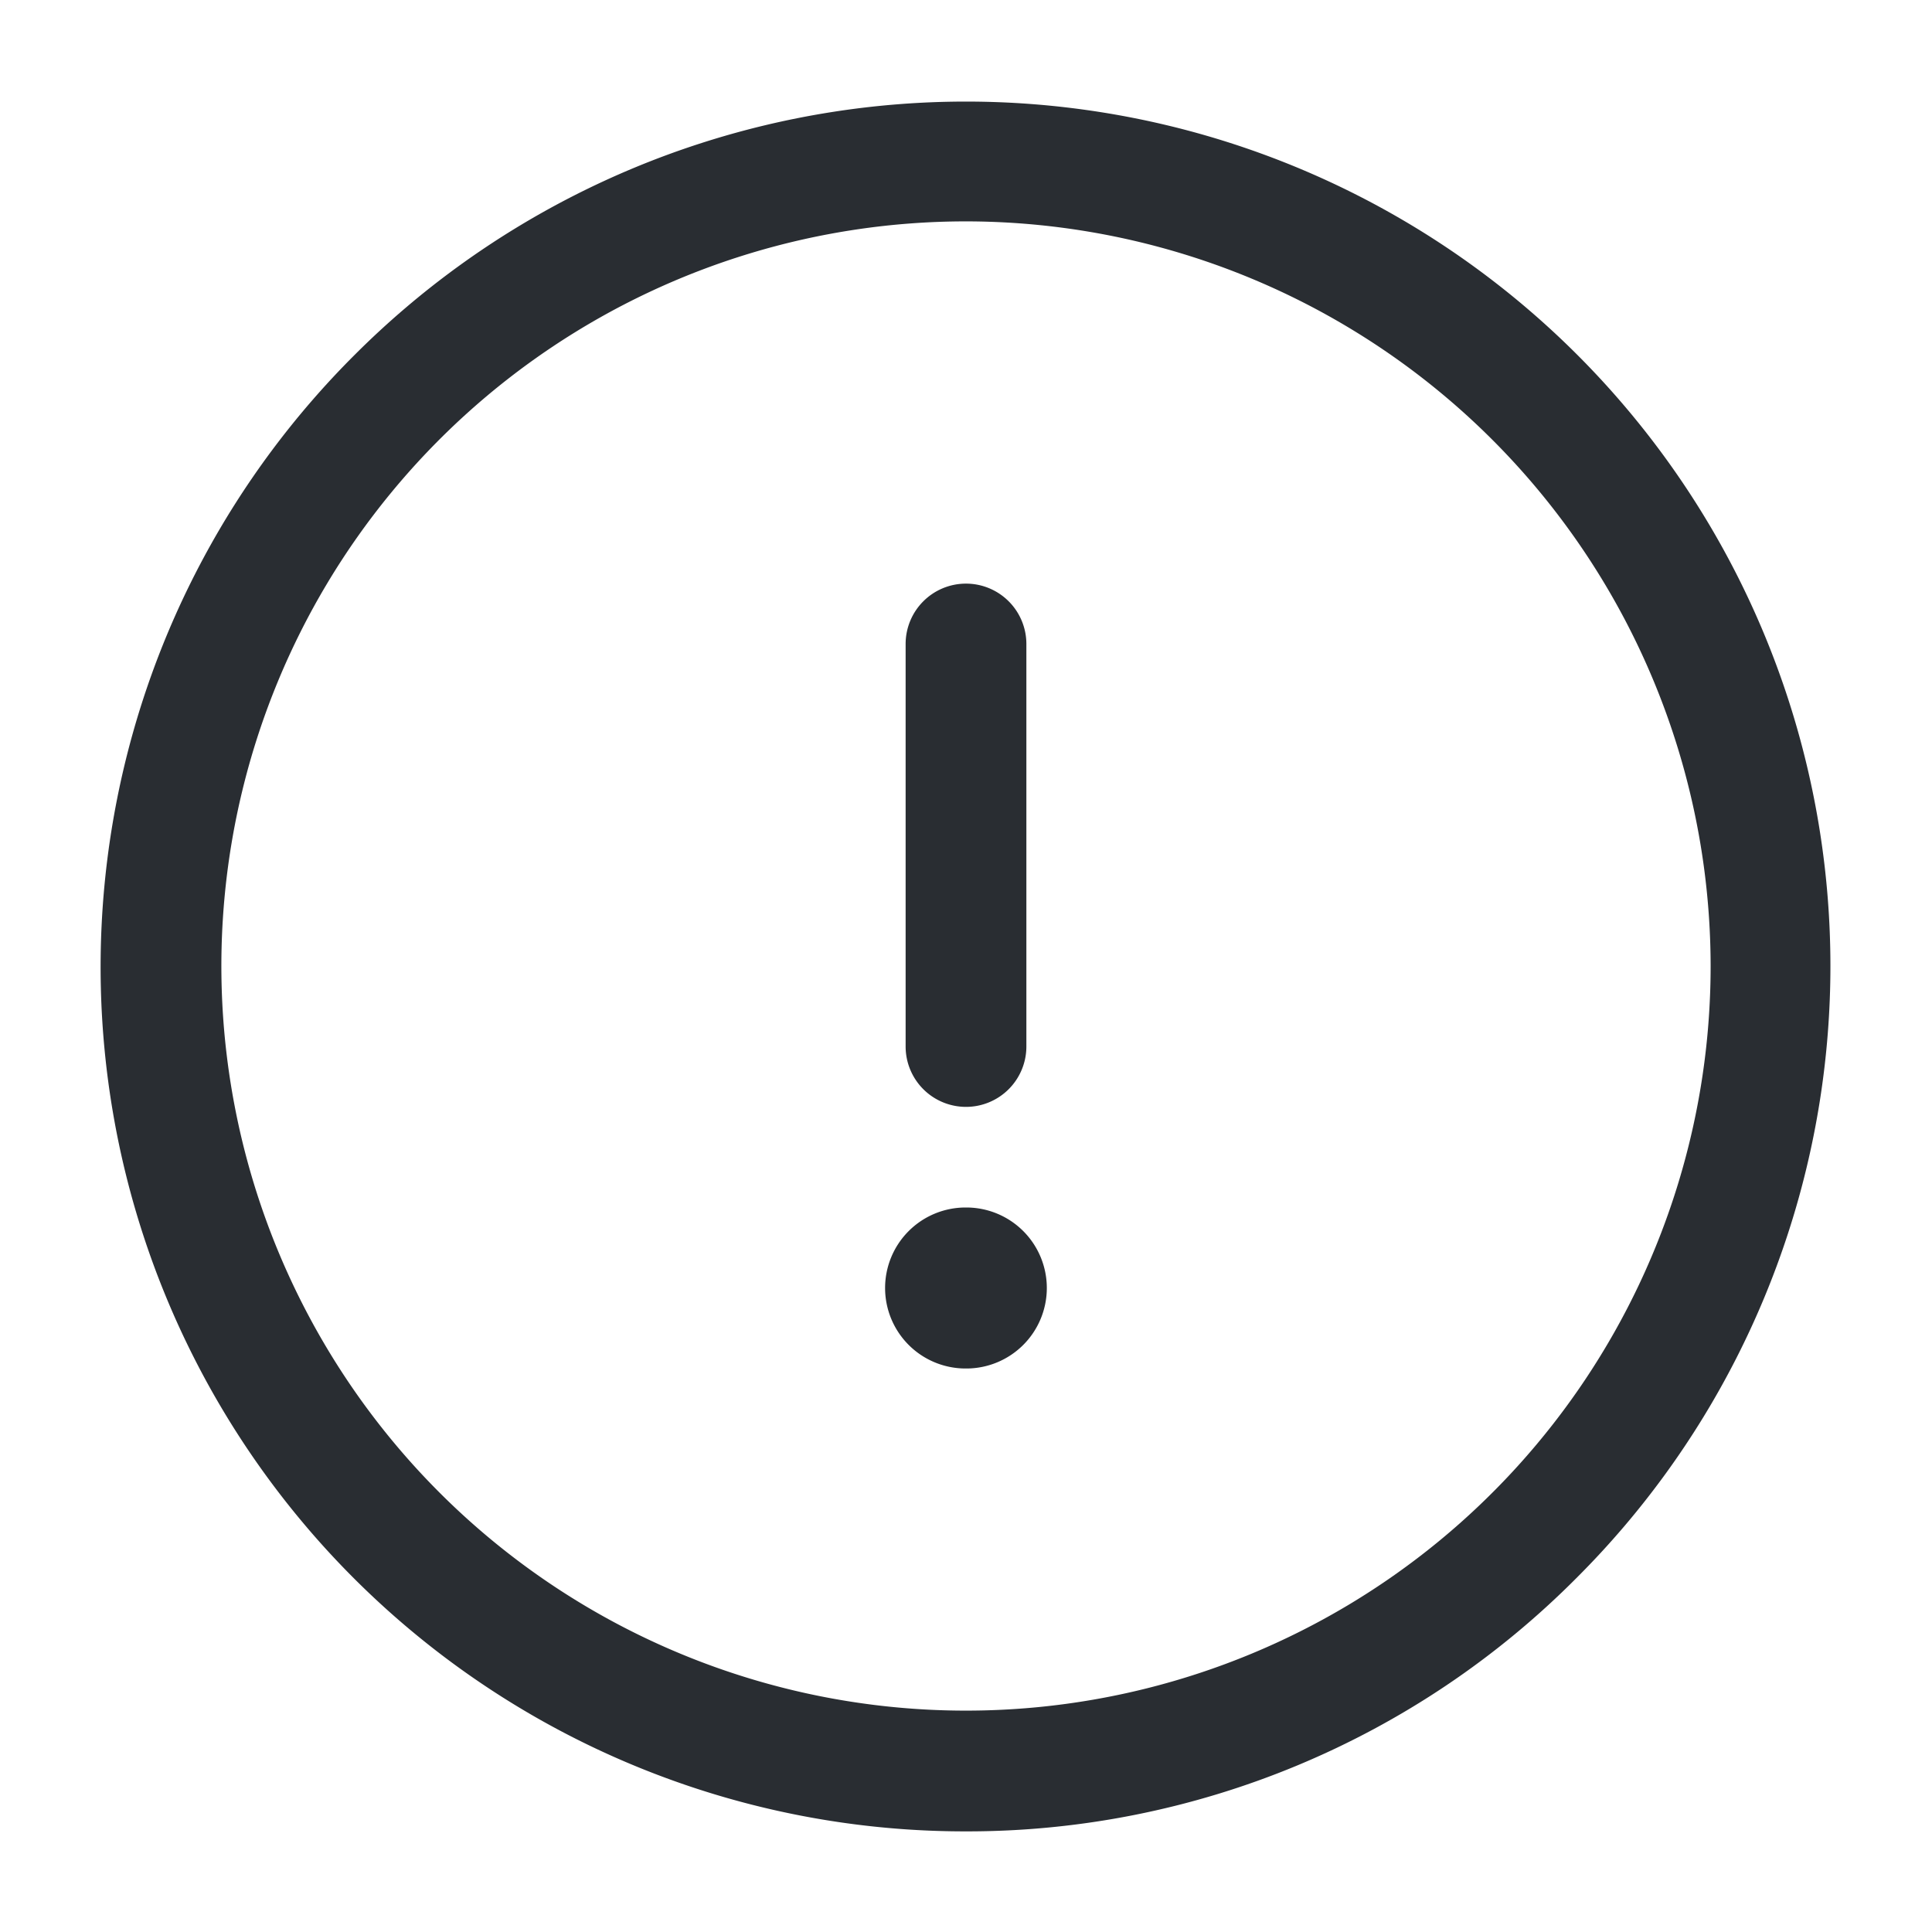 <svg xmlns="http://www.w3.org/2000/svg" width="24" height="24" viewBox="0 0 24 24">
  <g id="vuesax_linear_info-circle" data-name="vuesax/linear/info-circle" transform="translate(-364 -252)">
    <g id="info-circle">
      <path id="Vector" d="M10,20.75A10.738,10.738,0,0,1,2.407,2.407,10.738,10.738,0,1,1,17.593,17.593,10.674,10.674,0,0,1,10,20.75Zm0-20A9.25,9.25,0,1,0,19.25,10,9.26,9.26,0,0,0,10,.75Z" transform="translate(366 254)" fill="#292d32"/>
      <path id="Vector-2" data-name="Vector" d="M0,5.75A.75.75,0,0,1-.75,5V0A.75.75,0,0,1,0-.75.75.75,0,0,1,.75,0V5A.75.75,0,0,1,0,5.75Z" transform="translate(376 260)" fill="#292d32"/>
      <path id="Vector-3" data-name="Vector" d="M.009,1H0A1,1,0,0,1-1,0,1,1,0,0,1,0-1H.009a1,1,0,0,1,1,1A1,1,0,0,1,.009,1Z" transform="translate(375.995 268)" fill="#292d32"/>
      <path id="Vector-4" data-name="Vector" d="M0,0H24V24H0Z" transform="translate(364 252)" fill="none" opacity="0"/>
    </g>
  </g>
</svg>
